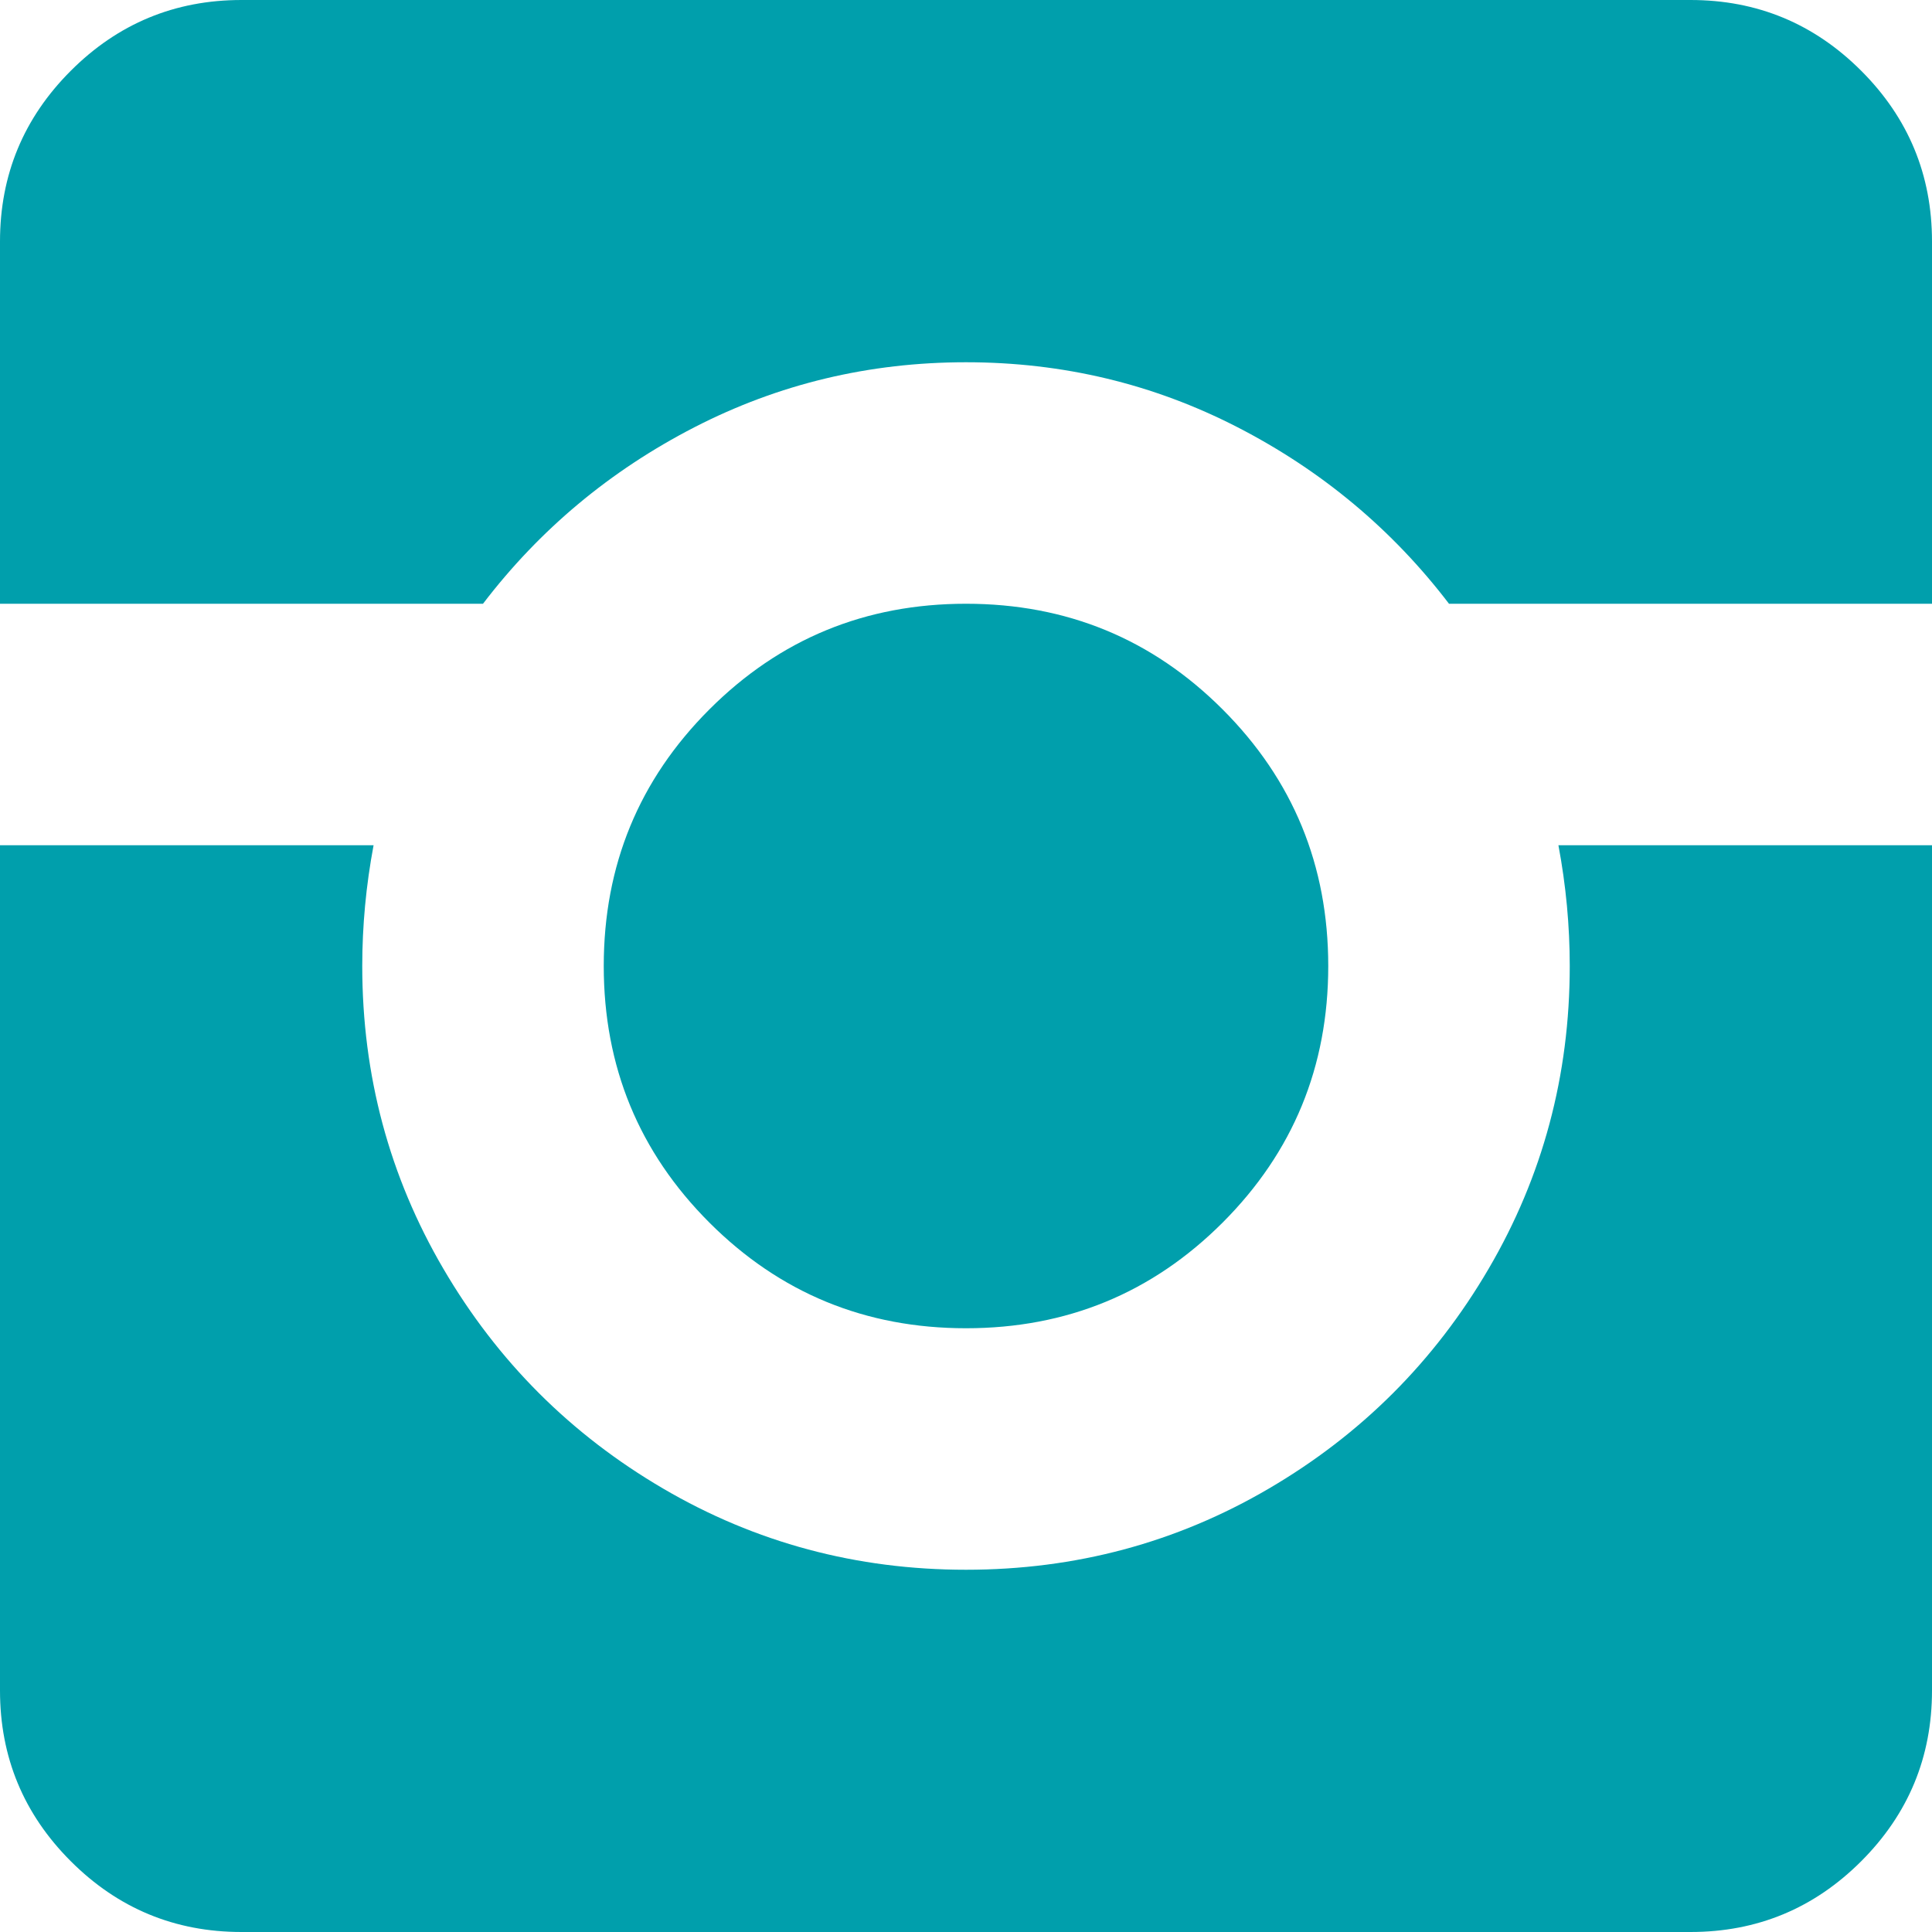 <svg width="22" height="22" viewBox="0 0 22 22" fill="none" xmlns="http://www.w3.org/2000/svg">
<path d="M15.125 11C15.125 9.854 14.724 8.88 13.922 8.078C13.12 7.276 12.146 6.875 11 6.875C9.854 6.875 8.88 7.276 8.078 8.078C7.276 8.88 6.875 9.854 6.875 11C6.875 12.146 7.276 13.12 8.078 13.922C8.88 14.724 9.854 15.125 11 15.125C12.146 15.125 13.12 14.724 13.922 13.922C14.724 13.12 15.125 12.146 15.125 11ZM0 9.625V19.25C0 20.009 0.269 20.657 0.806 21.194C1.343 21.731 1.991 22 2.75 22H19.25C20.009 22 20.657 21.731 21.194 21.194C21.731 20.657 22 20.009 22 19.25V2.75C22 1.991 21.731 1.343 21.194 0.806C20.657 0.269 20.009 0 19.25 0H2.75C1.991 0 1.343 0.269 0.806 0.806C0.269 1.343 0 1.991 0 2.75V6.875H5.5C6.145 6.03 6.947 5.36 7.906 4.866C8.866 4.372 9.897 4.125 11 4.125C12.103 4.125 13.134 4.372 14.094 4.866C15.053 5.36 15.855 6.03 16.5 6.875H22V9.625H17.746C17.832 10.083 17.875 10.542 17.875 11C17.875 12.246 17.567 13.396 16.951 14.448C16.335 15.501 15.501 16.335 14.448 16.951C13.396 17.567 12.246 17.875 11 17.875C9.754 17.875 8.604 17.567 7.552 16.951C6.499 16.335 5.665 15.501 5.049 14.448C4.433 13.396 4.125 12.246 4.125 11C4.125 10.542 4.168 10.083 4.254 9.625H0Z" fill="#009FAC"/>
</svg>
